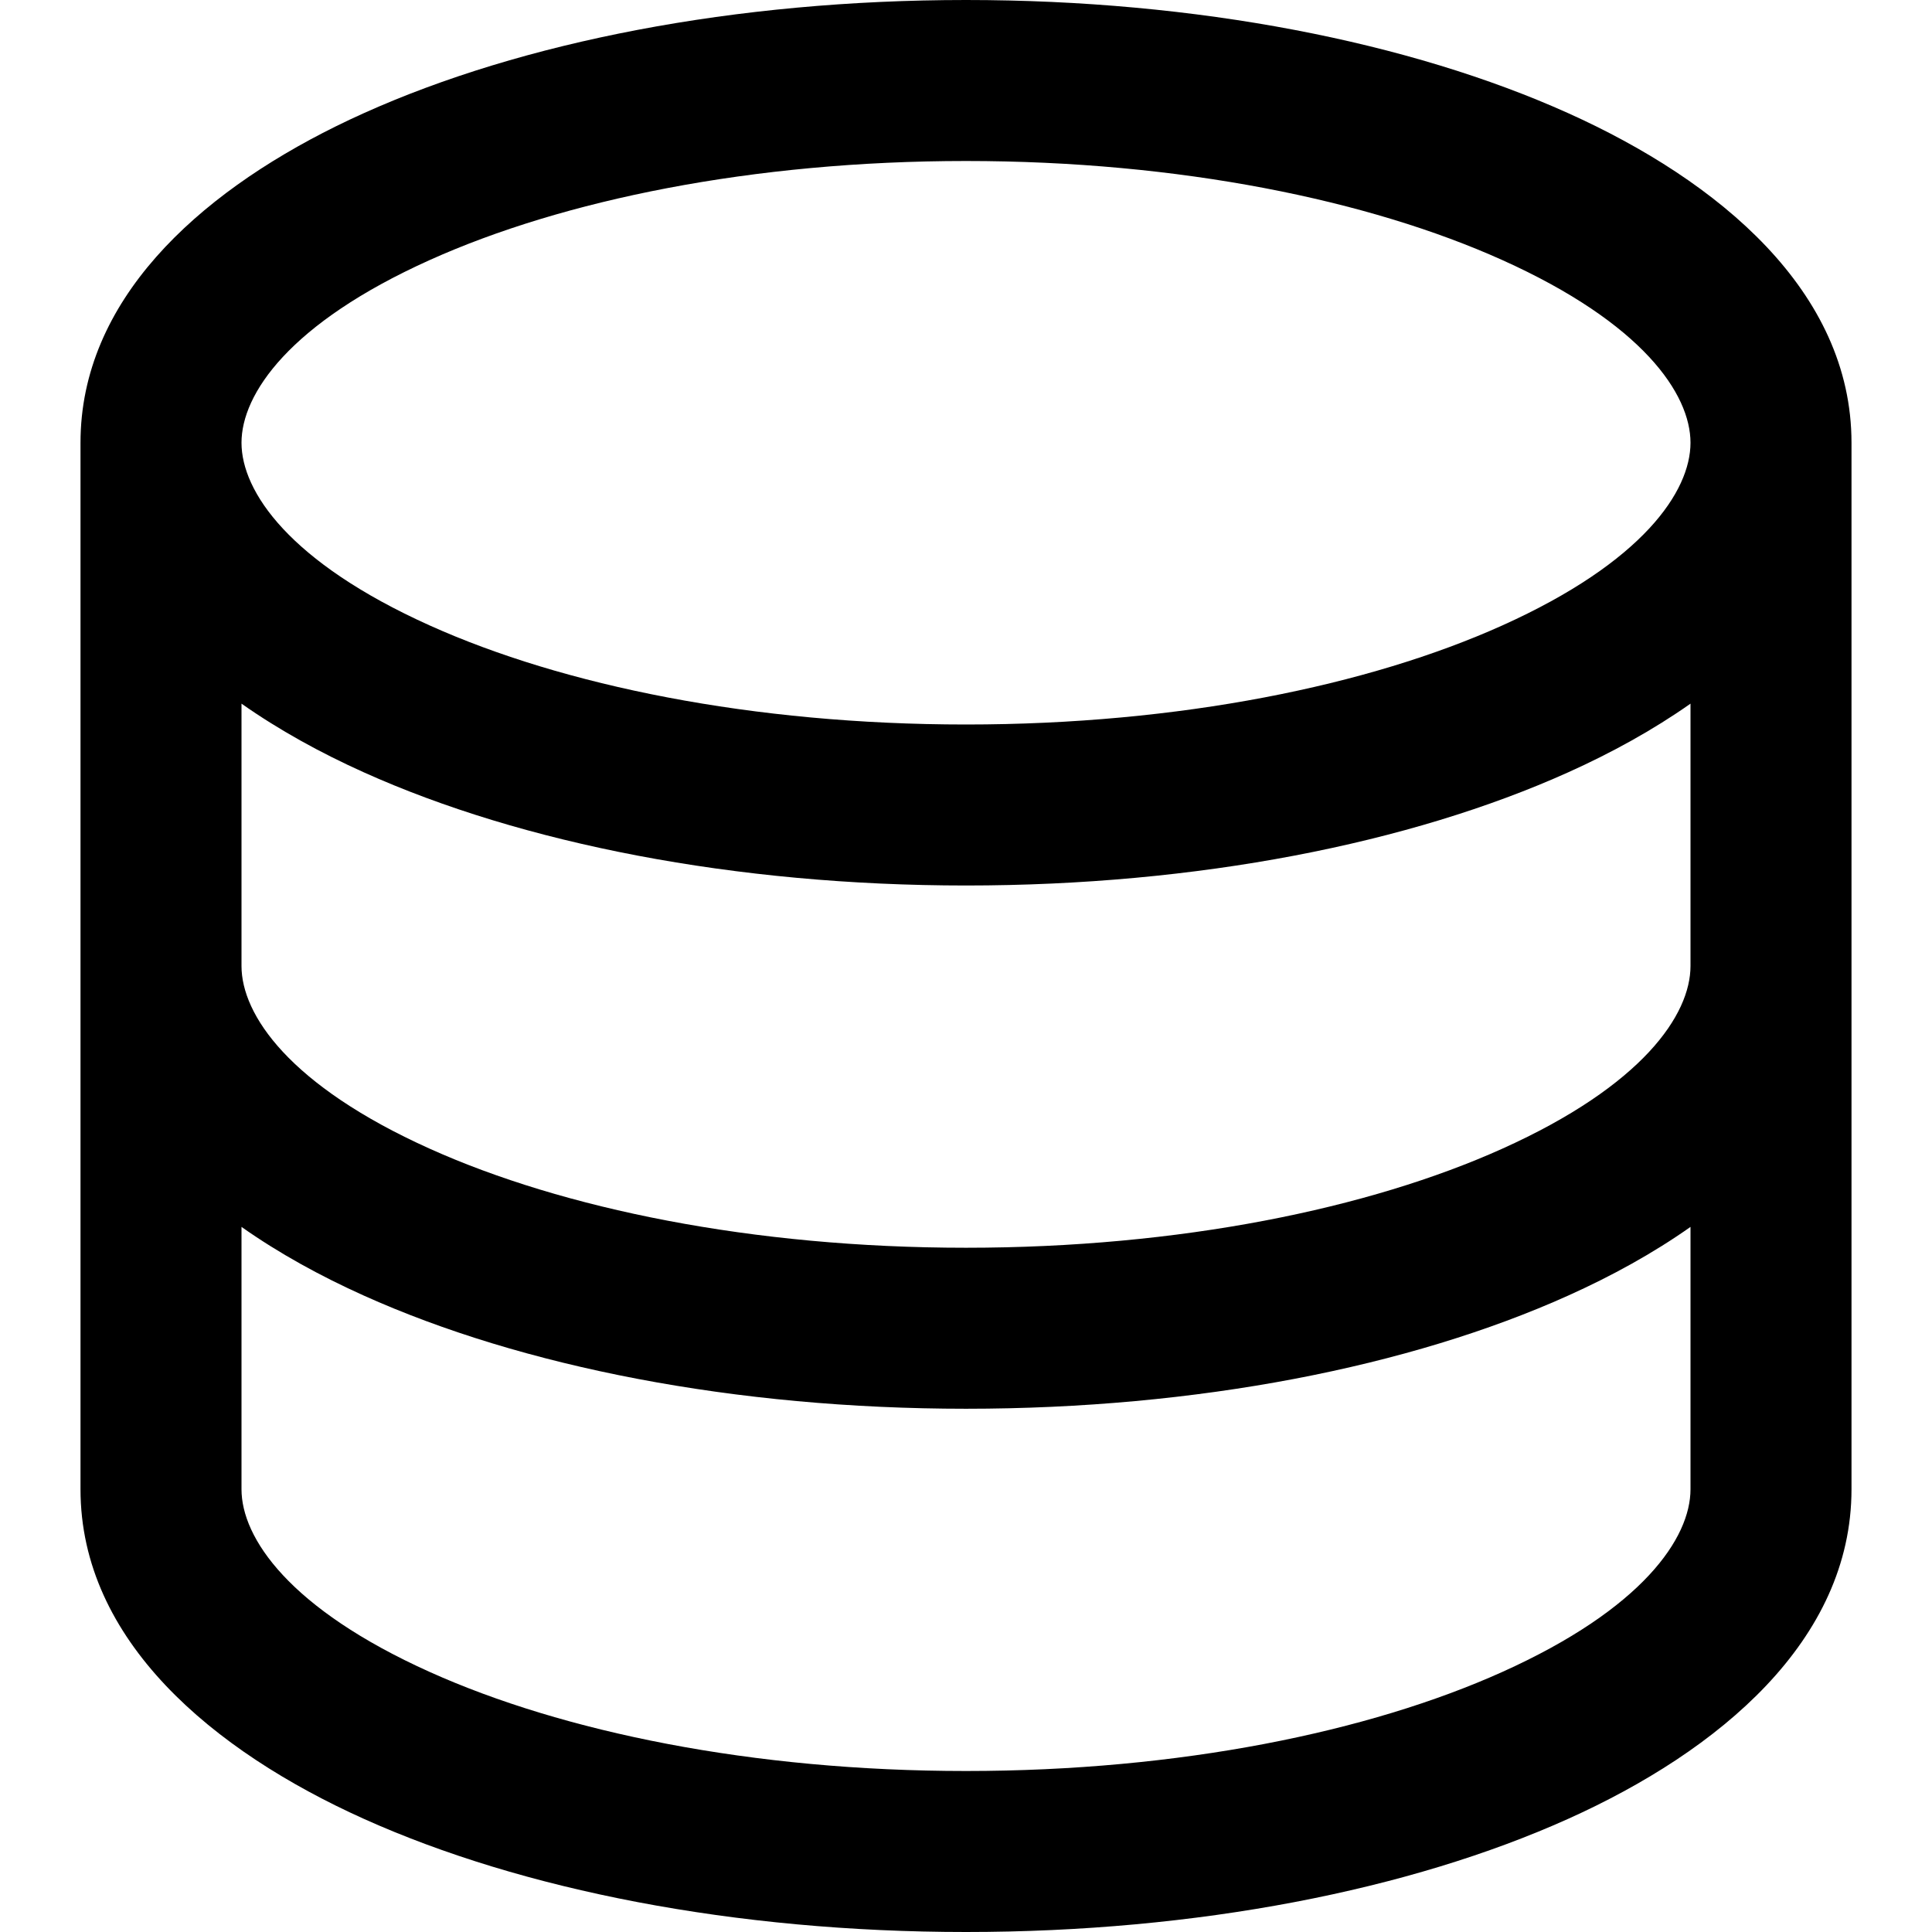 <svg width="24" height="24" viewBox="0 0 24 24" fill="none" xmlns="http://www.w3.org/2000/svg">
<path fill-rule="evenodd" clip-rule="evenodd" d="M4.519 1.406C6.485 0.521 9.131 0 12 0C14.869 0 17.515 0.521 19.481 1.406C21.354 2.249 23 3.619 23 5.5V18.5C23 20.381 21.354 21.751 19.481 22.594C17.515 23.479 14.869 24 12 24C9.131 24 6.485 23.479 4.519 22.594C2.646 21.751 1 20.381 1 18.5V5.5C1 3.736 2.447 2.422 4.171 1.57C4.285 1.513 4.402 1.459 4.519 1.406ZM3 12C3 12.604 3.592 13.484 5.339 14.27C6.992 15.014 9.346 15.5 12 15.5C14.653 15.5 17.008 15.014 18.661 14.27C20.408 13.484 21 12.604 21 12V8.741C20.535 9.068 20.017 9.353 19.481 9.594C17.515 10.479 14.869 11 12 11C9.131 11 6.485 10.479 4.519 9.594C3.983 9.353 3.465 9.068 3 8.741V12ZM21 15.241C20.535 15.569 20.017 15.853 19.481 16.094C17.515 16.979 14.869 17.5 12 17.5C9.131 17.5 6.485 16.979 4.519 16.094C3.983 15.853 3.465 15.569 3 15.241V18.5C3 19.104 3.592 19.984 5.339 20.77C6.992 21.514 9.346 22 12 22C14.653 22 17.008 21.514 18.661 20.77C20.408 19.984 21 19.104 21 18.5V15.241ZM18.661 3.23C20.408 4.016 21 4.896 21 5.5C21 6.104 20.408 6.984 18.661 7.77C17.008 8.514 14.653 9 12 9C9.346 9 6.992 8.514 5.339 7.77C3.592 6.984 3 6.104 3 5.5C3 4.896 3.592 4.016 5.339 3.23C6.992 2.486 9.346 2 12 2C14.653 2 17.008 2.486 18.661 3.23Z" fill="black"/>
</svg>
